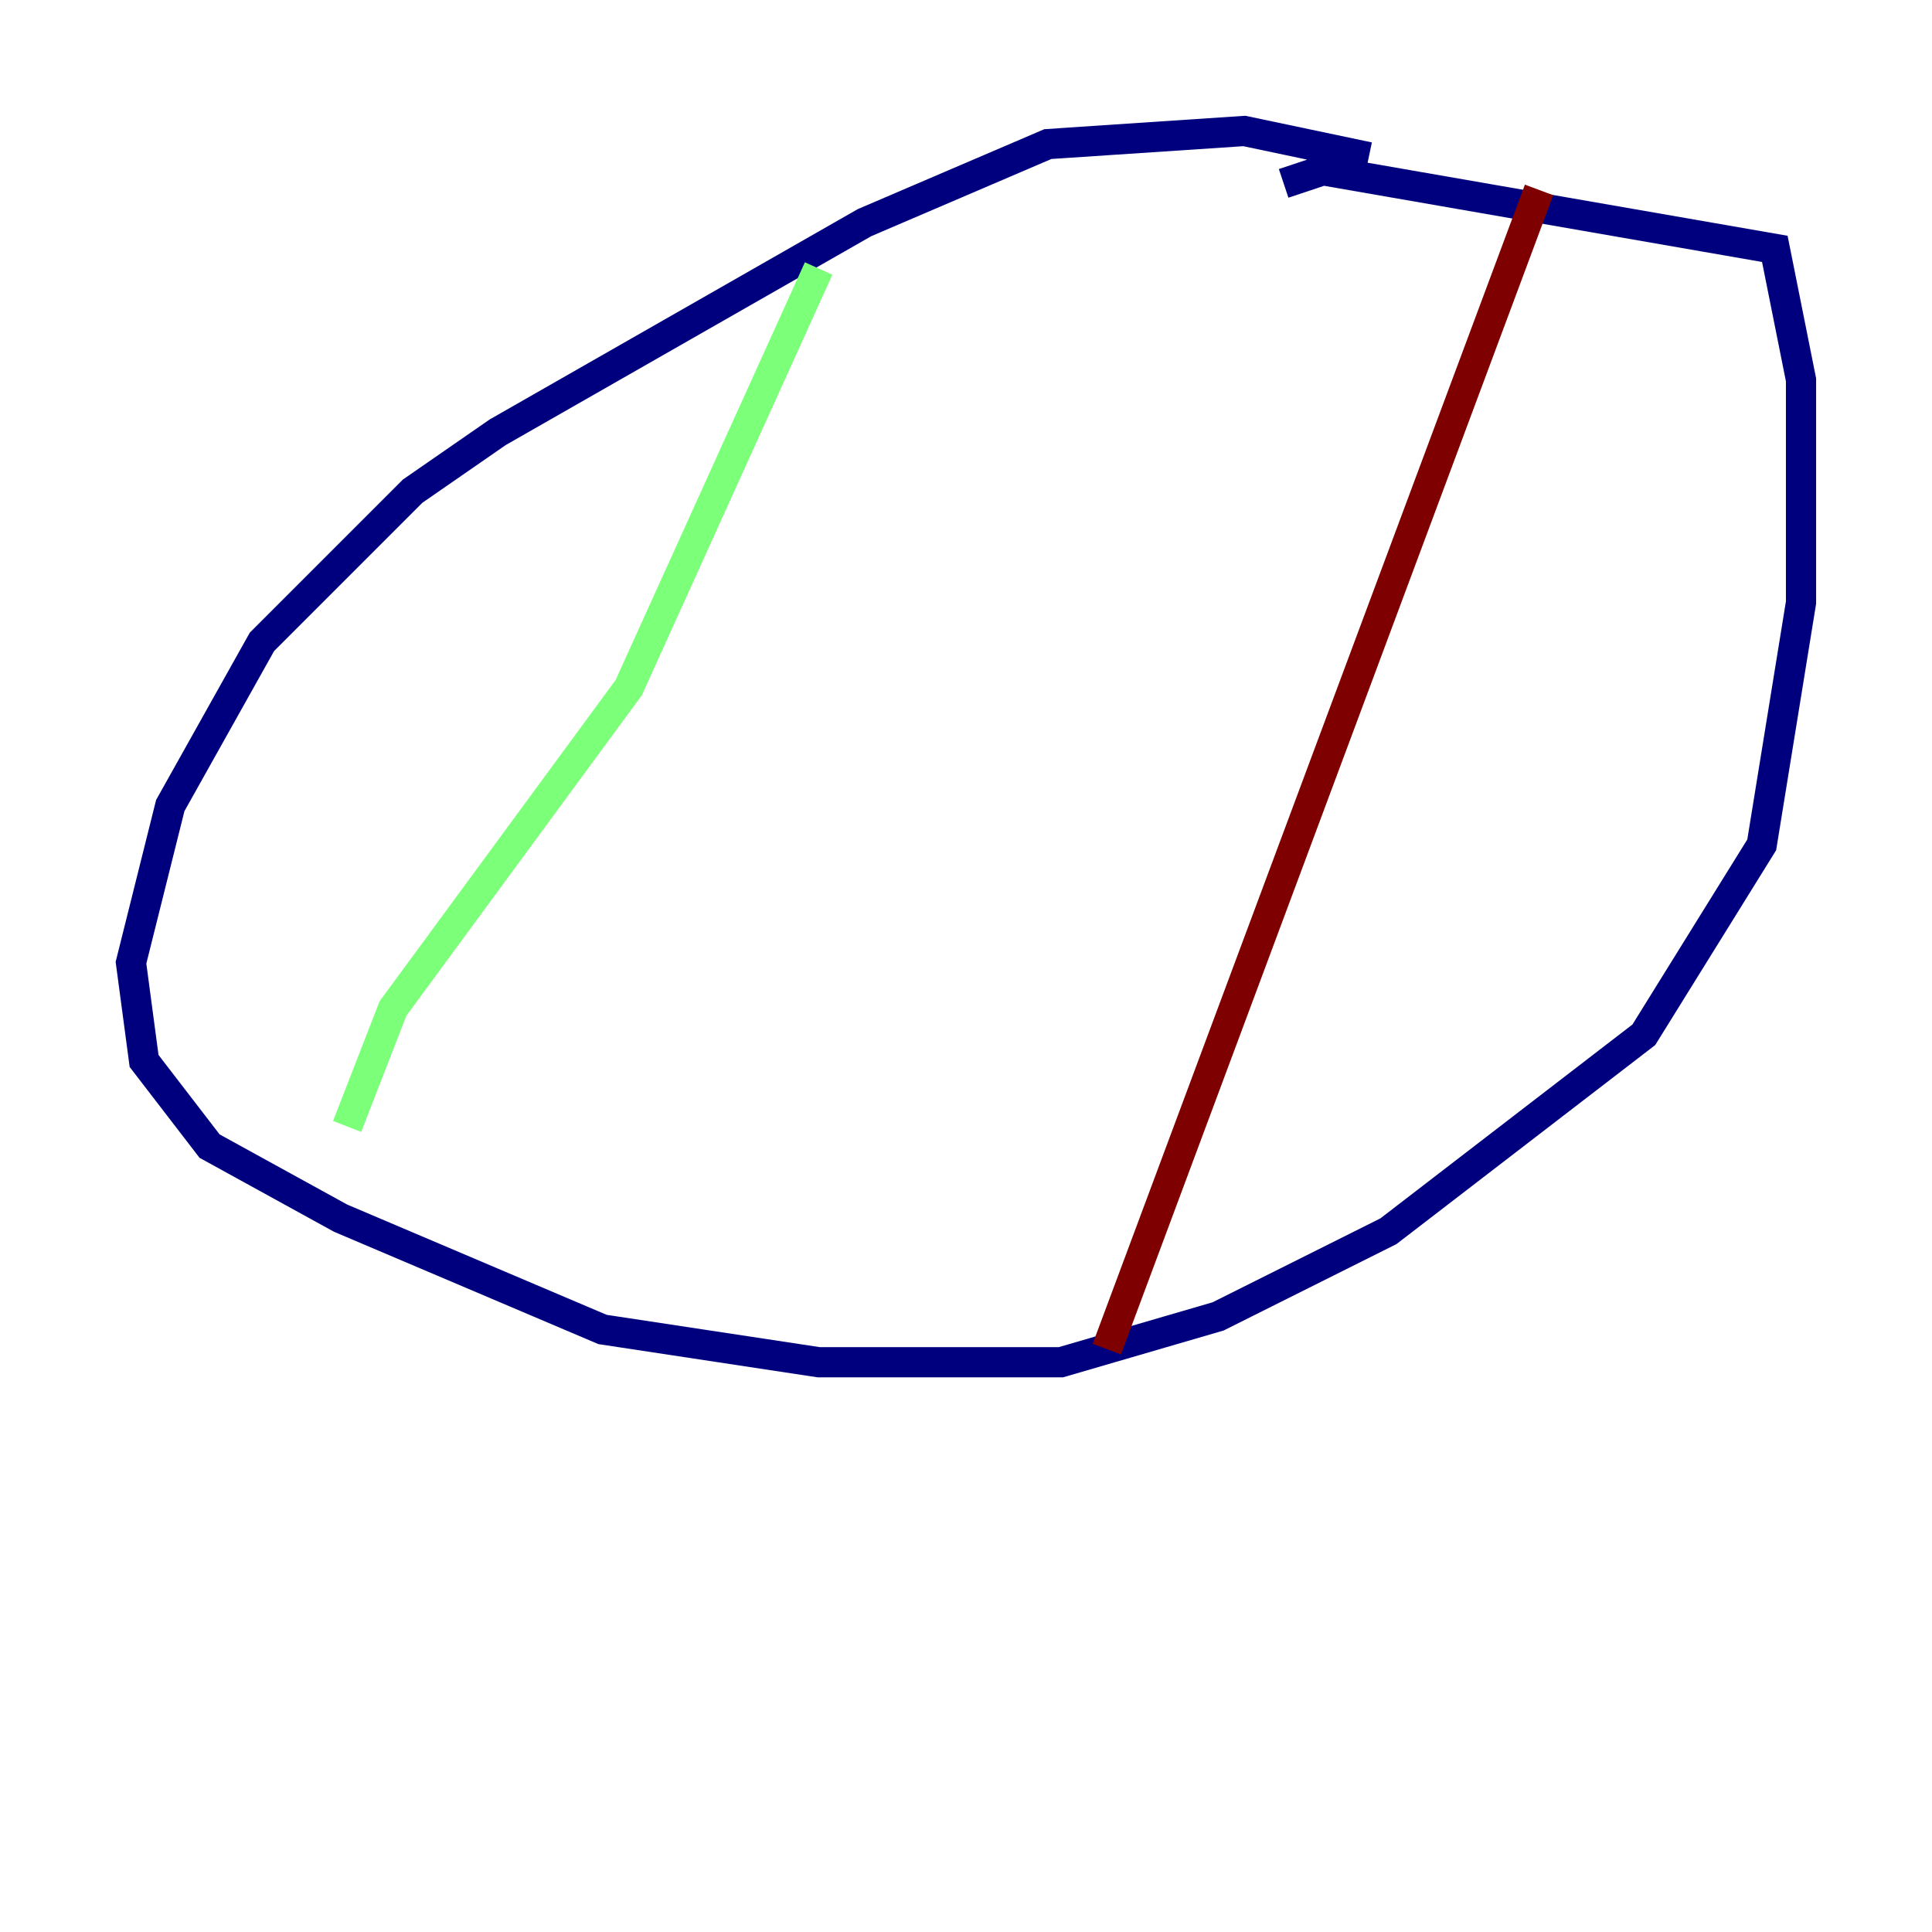 <?xml version="1.0" encoding="utf-8" ?>
<svg baseProfile="tiny" height="128" version="1.2" viewBox="0,0,128,128" width="128" xmlns="http://www.w3.org/2000/svg" xmlns:ev="http://www.w3.org/2001/xml-events" xmlns:xlink="http://www.w3.org/1999/xlink"><defs /><polyline fill="none" points="90.685,10.414 82.441,8.678 69.424,9.546 57.275,14.752 32.976,28.637 27.336,32.542 17.356,42.522 11.281,53.37 8.678,63.783 9.546,70.291 13.885,75.932 22.563,80.705 39.919,88.081 54.237,90.251 70.291,90.251 80.705,87.214 91.986,81.573 108.909,68.556 116.719,55.973 119.322,39.919 119.322,25.166 117.586,16.488 87.647,11.281 85.044,12.149" stroke="#00007f" stroke-width="2" /><polyline fill="none" points="54.237,17.79 41.654,45.559 26.034,66.82 22.997,74.63" stroke="#7cff79" stroke-width="2" /><polyline fill="none" points="101.966,12.583 73.329,89.383" stroke="#7f0000" stroke-width="2" /></svg>